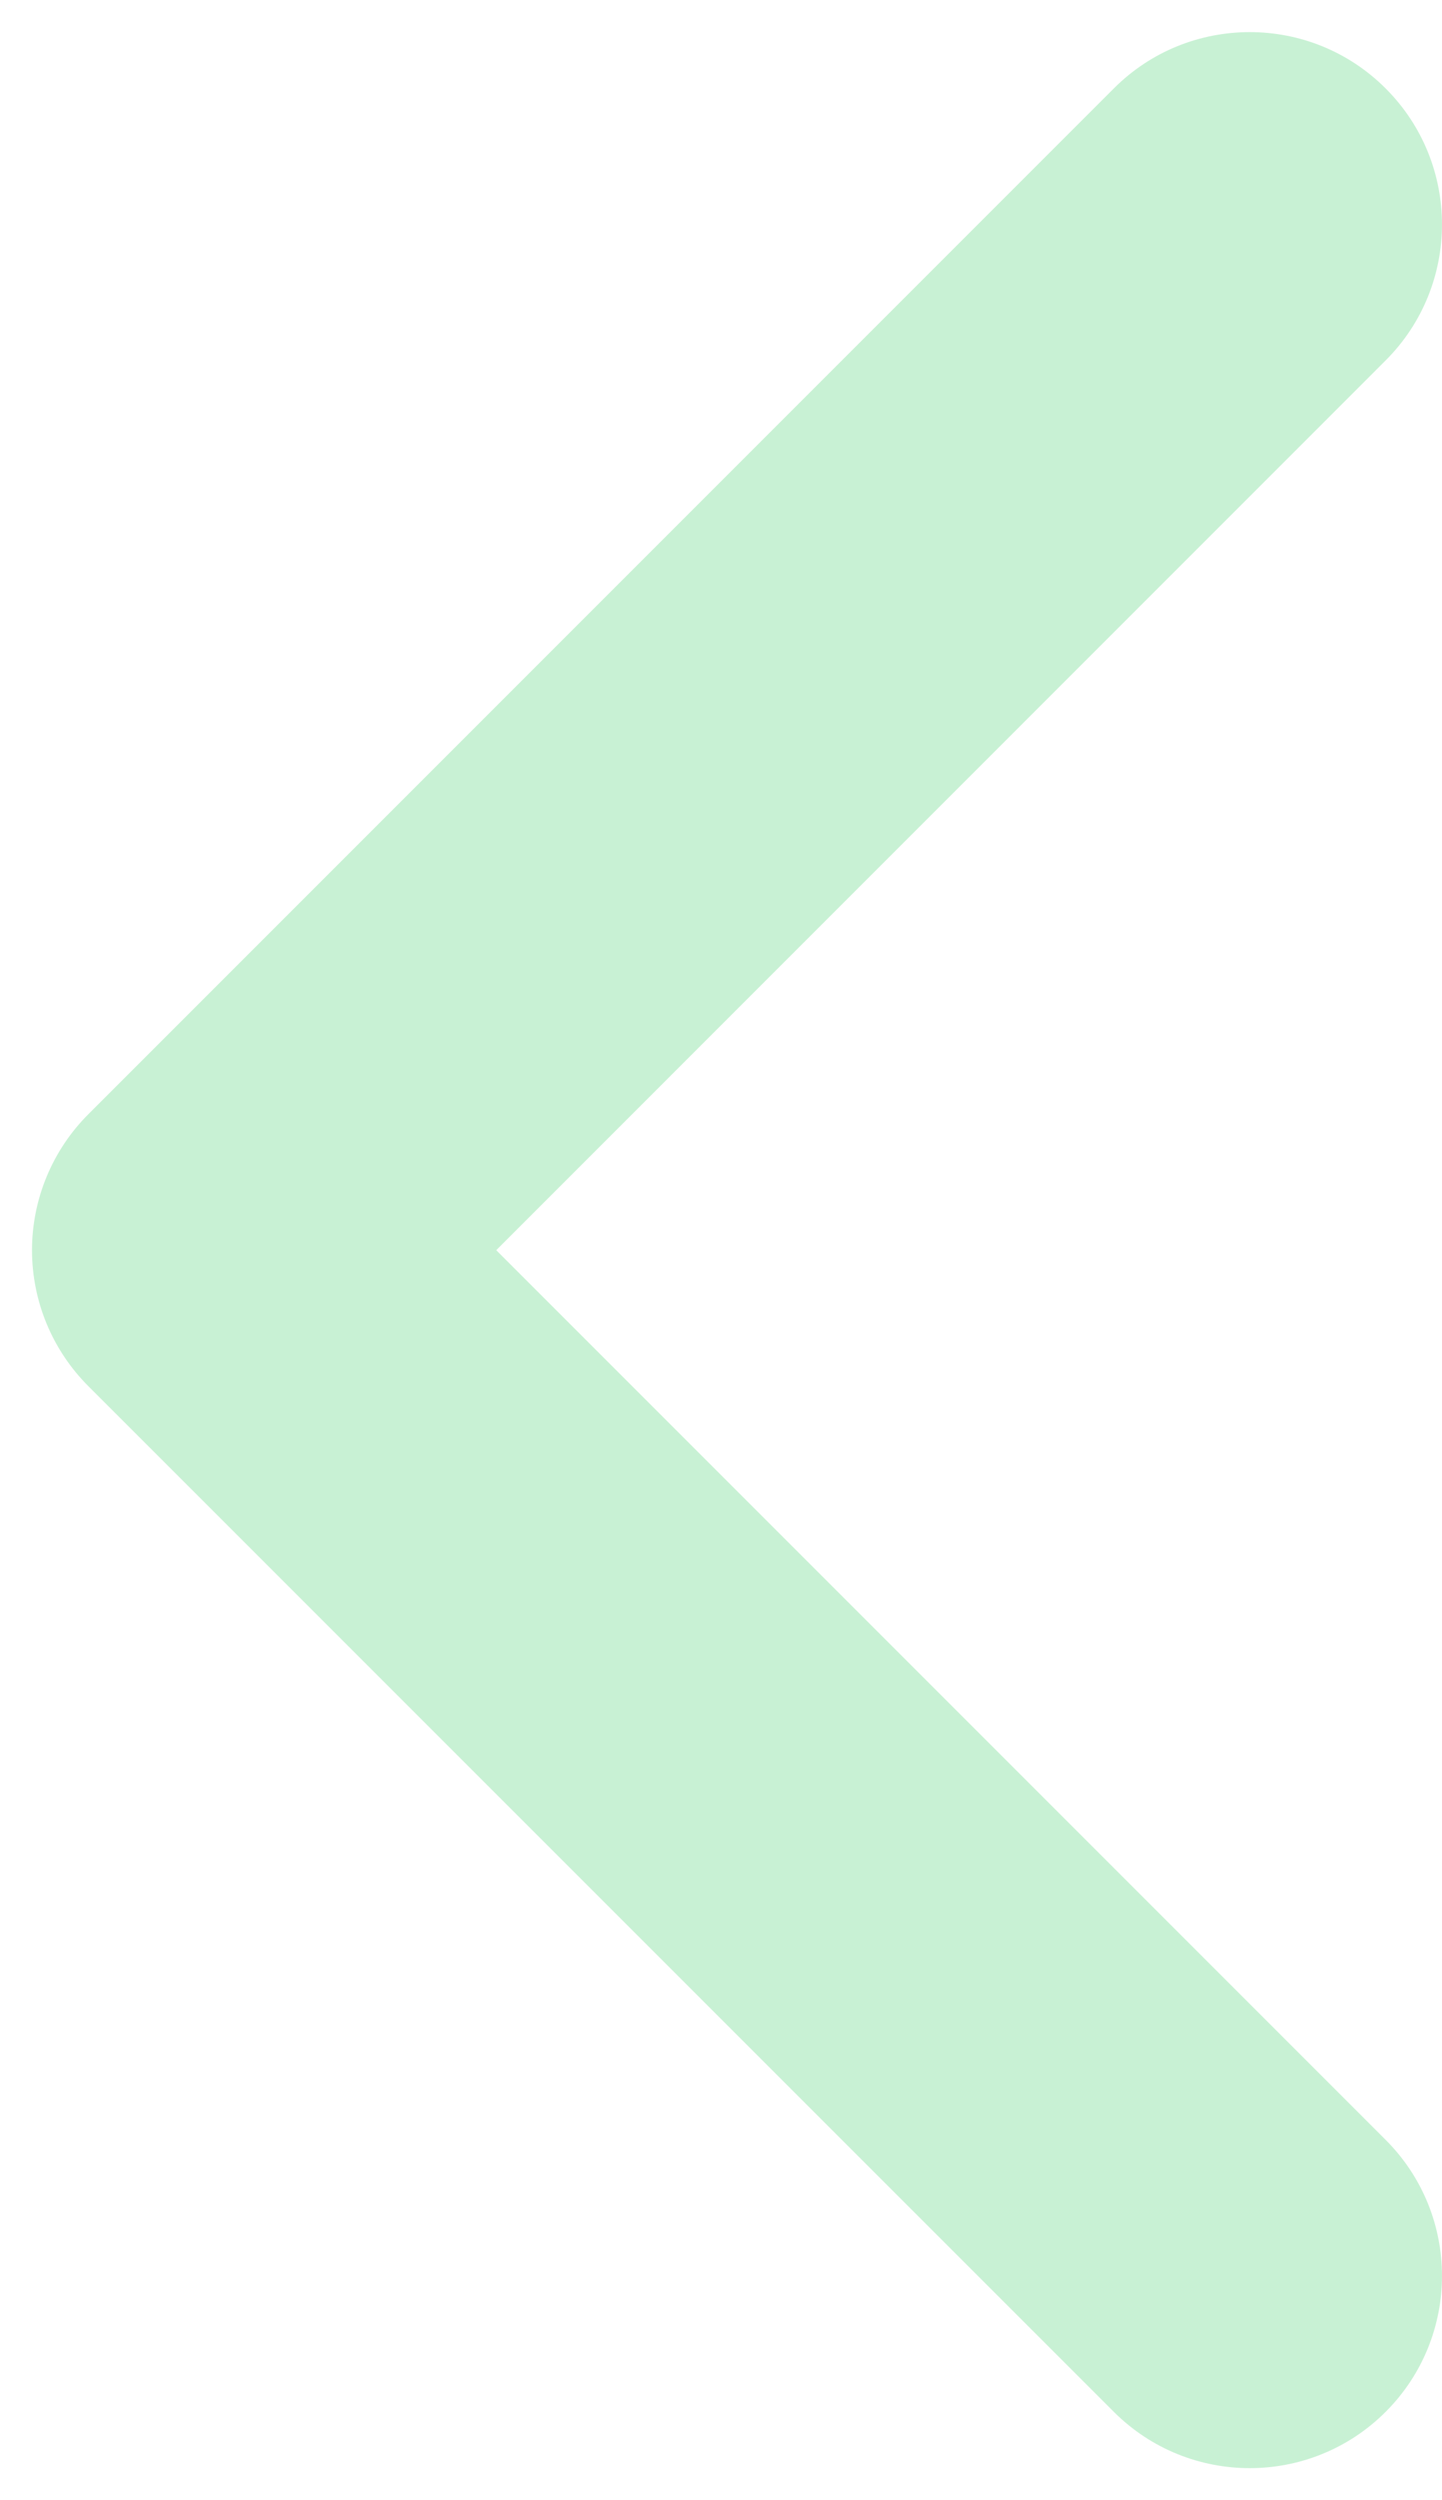 <svg fill="none" height="26" viewBox="0 0 15 26" width="15" xmlns="http://www.w3.org/2000/svg"><path d="m11.586 25.081c.781.781 2.047.781 2.828-0.0.781-.781.781-2.047 0-2.828l-9.252-9.252 9.252-9.253c.781-.781.781-2.047 0-2.828-.391-.391-.902-.586-1.414-.586-.512 0-1.024.195-1.414.586l-10.667 10.667c-.375.375-.586.884-.586 1.414 0 .531.211 1.039.586 1.414z" fill="#c8f1d4"/></svg>
